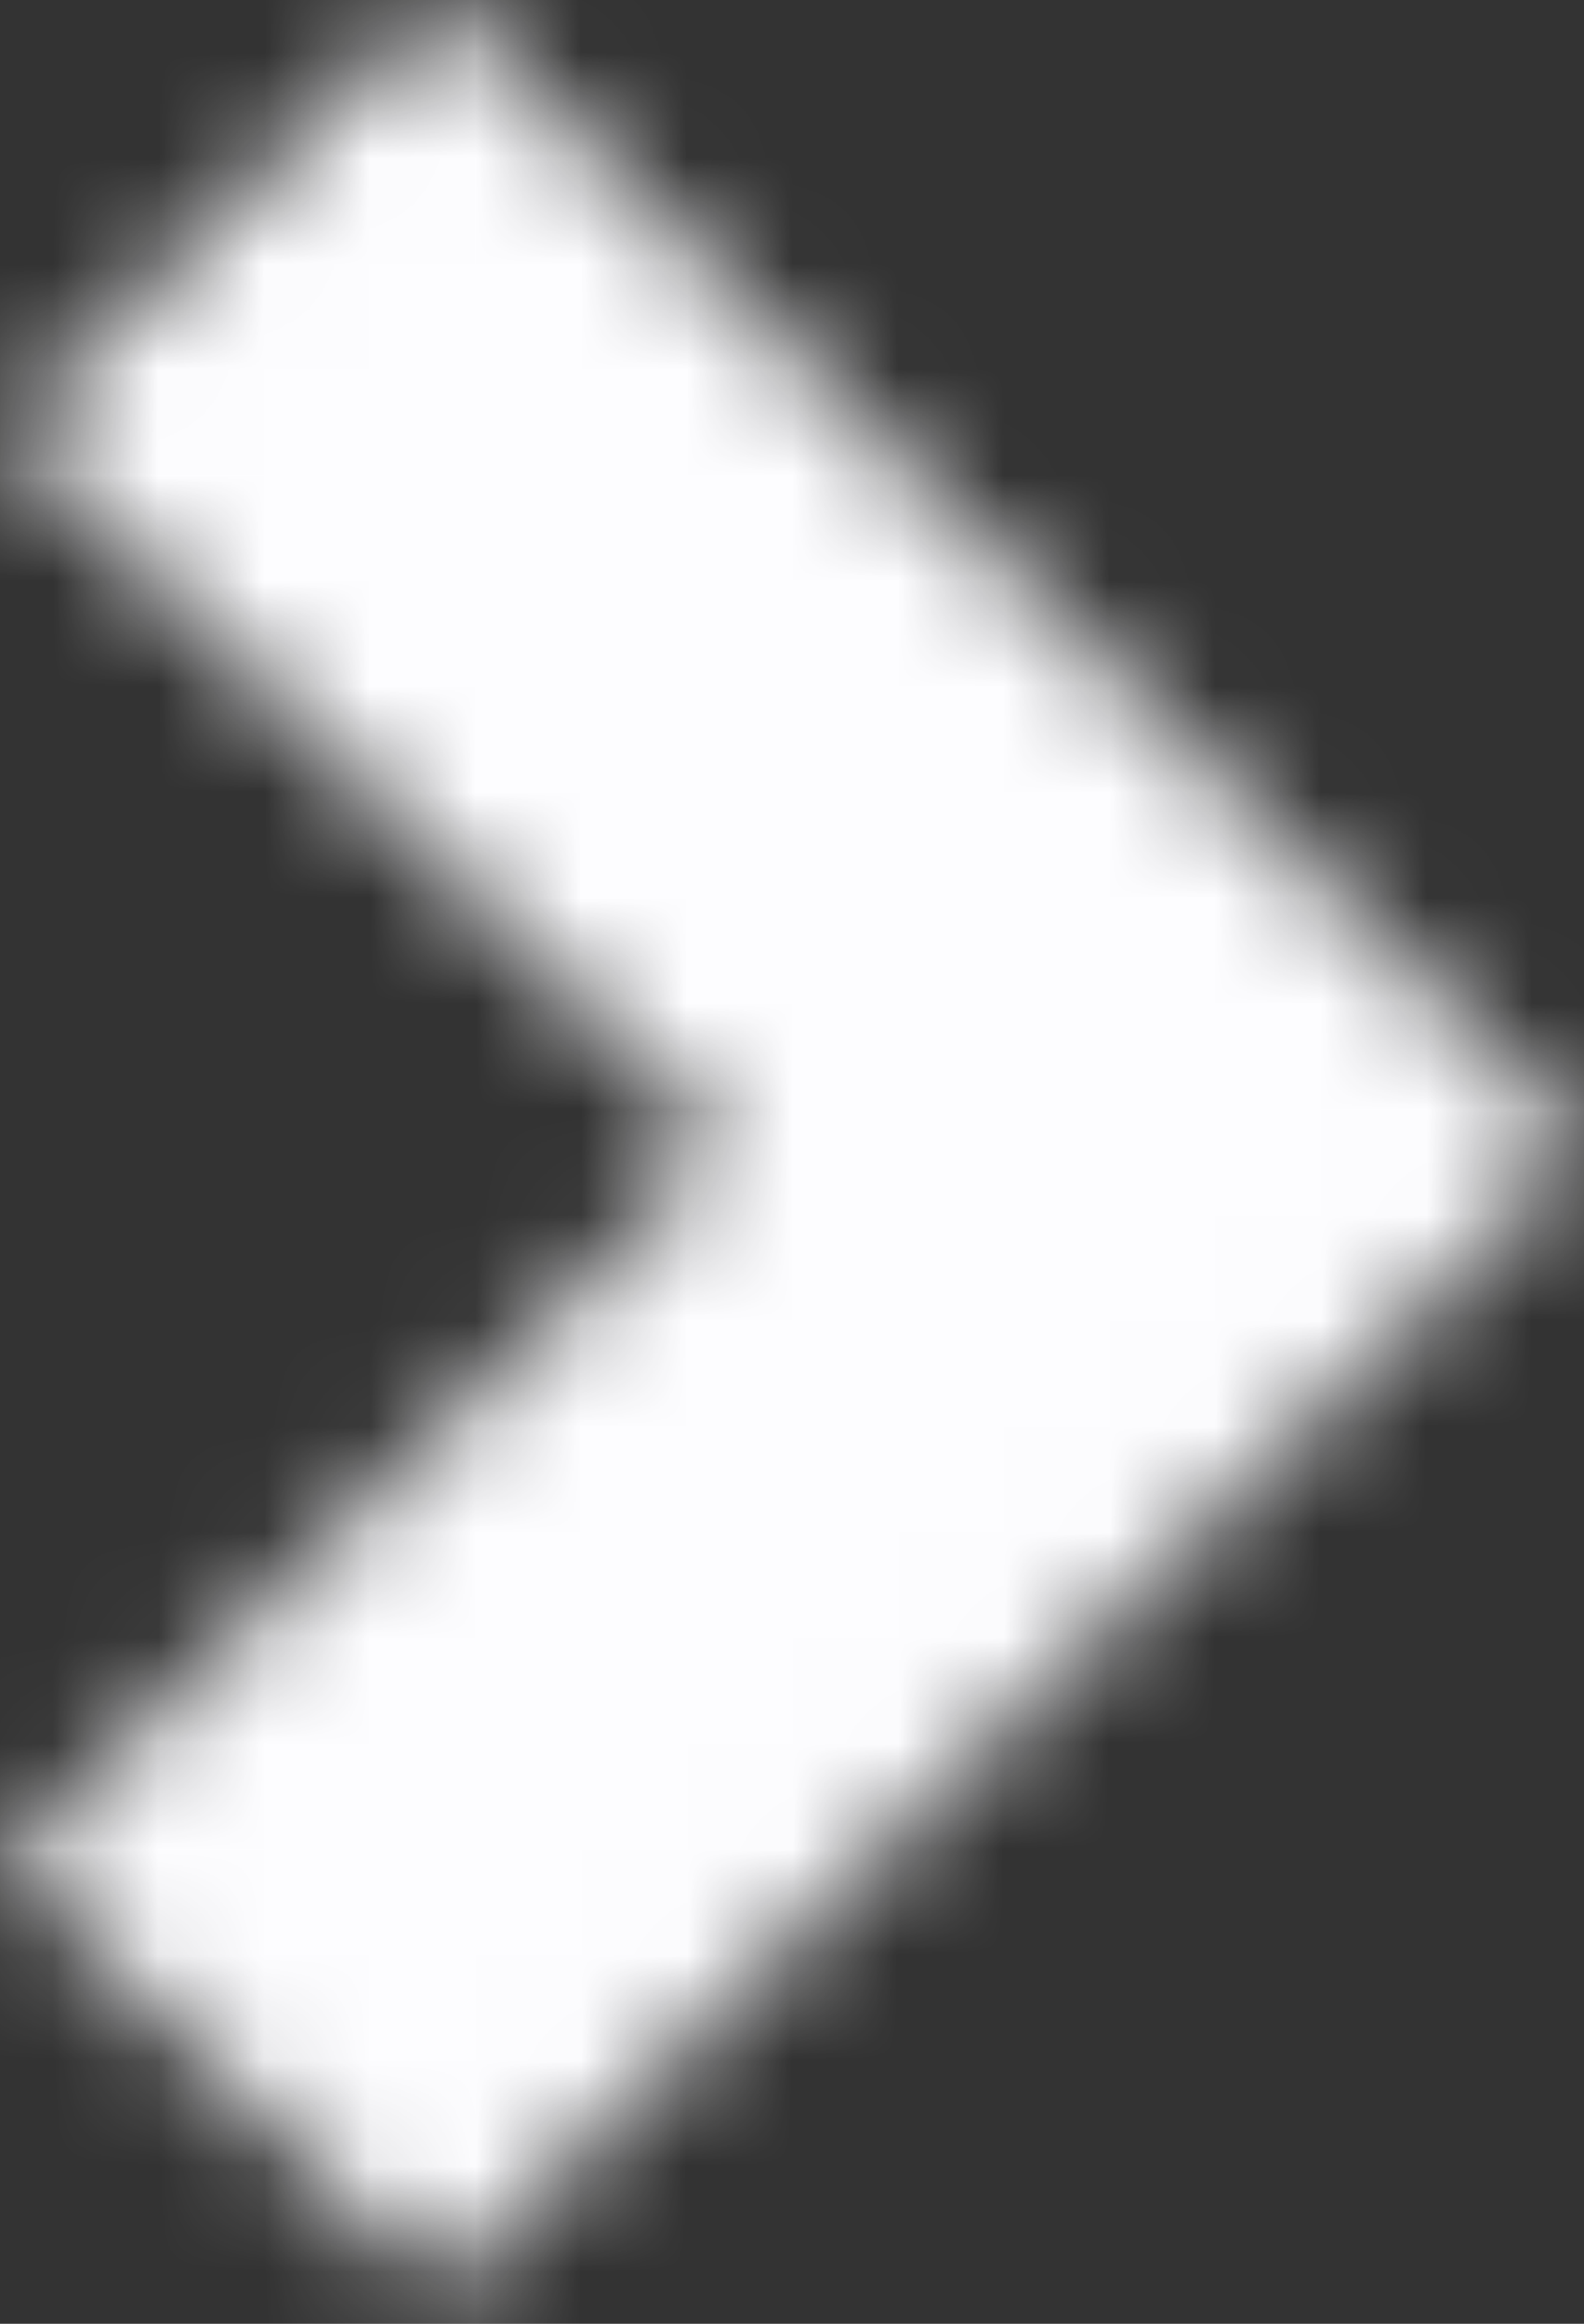 <svg width="15" height="22" viewBox="0 0 15 22" fill="none" xmlns="http://www.w3.org/2000/svg">
<rect x="0" y="0" width="15" height="22" fill="#333333" stroke="none"/>
<mask id="mask0_54_29" style="mask-type:alpha" maskUnits="userSpaceOnUse" x="0" y="0" width="15" height="22">
<path d="M0.066 4.073L4.139 0L15 10.861L4.139 21.722L0.066 17.649L6.854 10.861L0.066 4.073Z" fill="black"/>
</mask>
<g mask="url(#mask0_54_29)">
<rect width="44" height="40" transform="matrix(0 1 1 0 -11.934 -8.455)" fill="#FDFDFF"/>
</g>
</svg>
